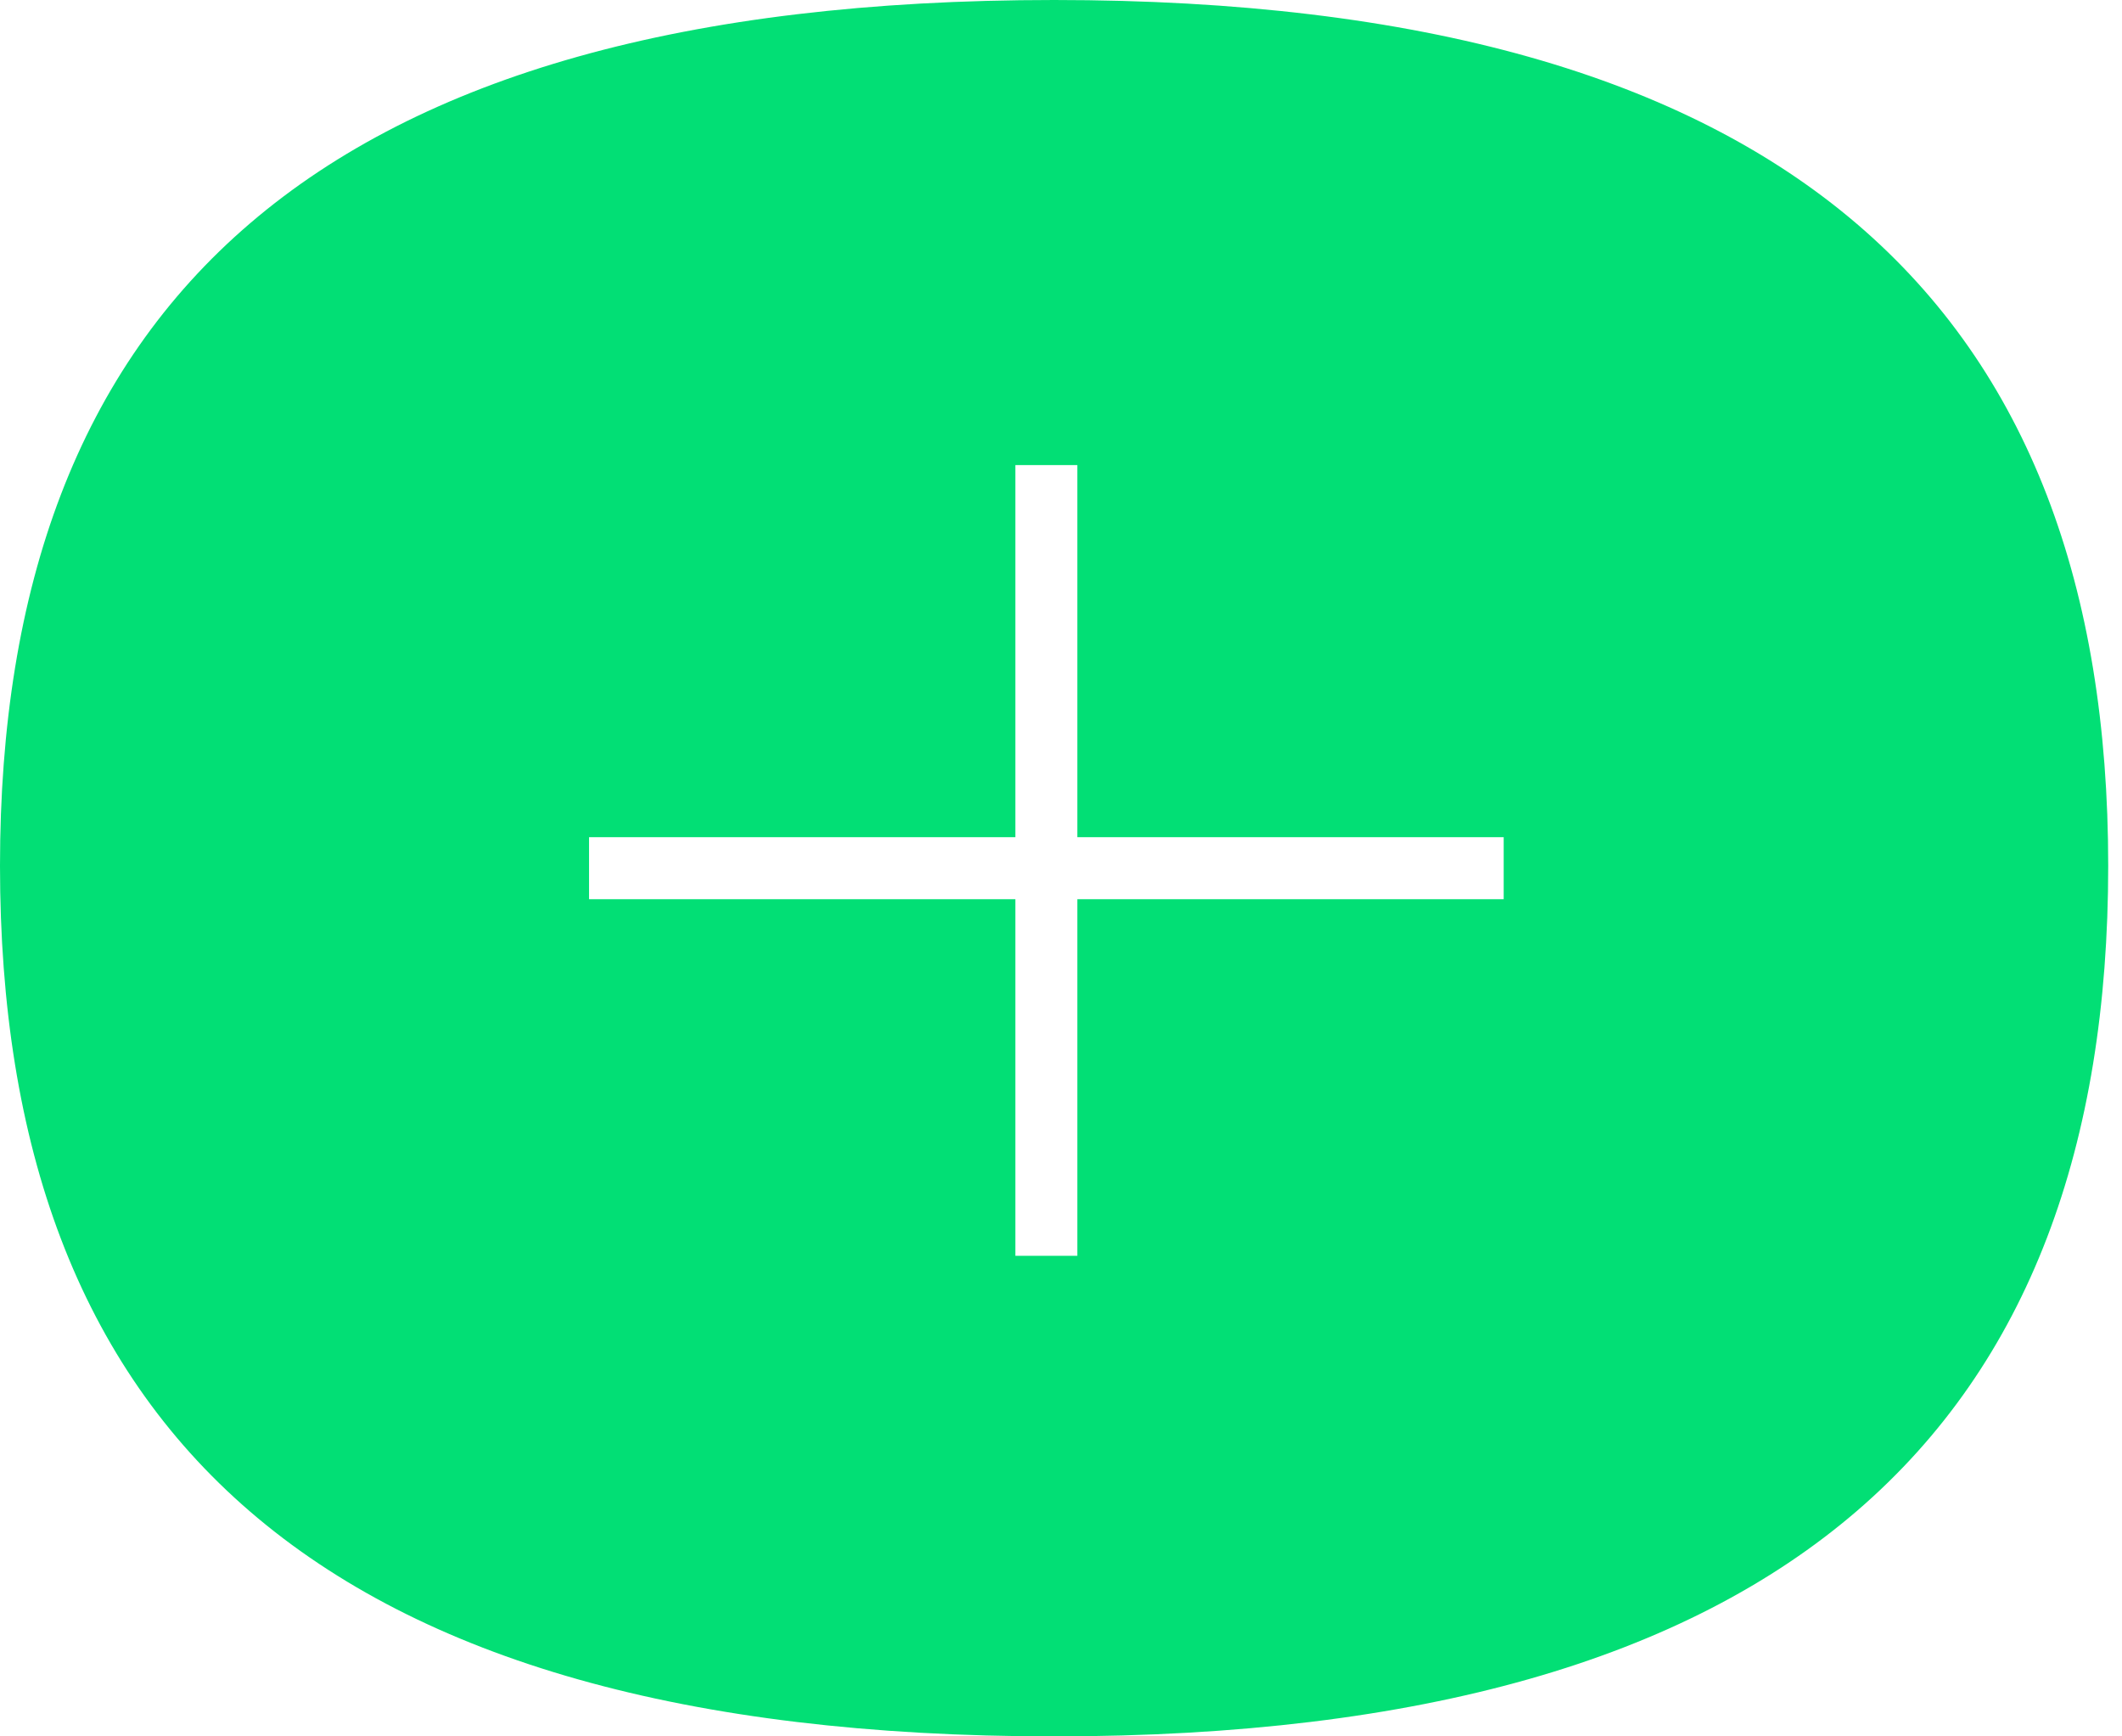 <svg width="44" height="36" viewBox="0 0 44 36" fill="none" xmlns="http://www.w3.org/2000/svg">
<path fill-rule="evenodd" clip-rule="evenodd" d="M43.714 17.95C43.714 29.55 37.108 36 21.857 36C6.557 36 0 29.6 0 17.95C0 6.35 6.557 0 21.857 0C37.108 0 43.714 6.4 43.714 17.95ZM21.054 26.036V18.643H12.214V17.357H21.054V9.643H22.339V17.357H31.179V18.643H22.339V26.036H21.054Z" fill="#02DF75"/>
</svg>
